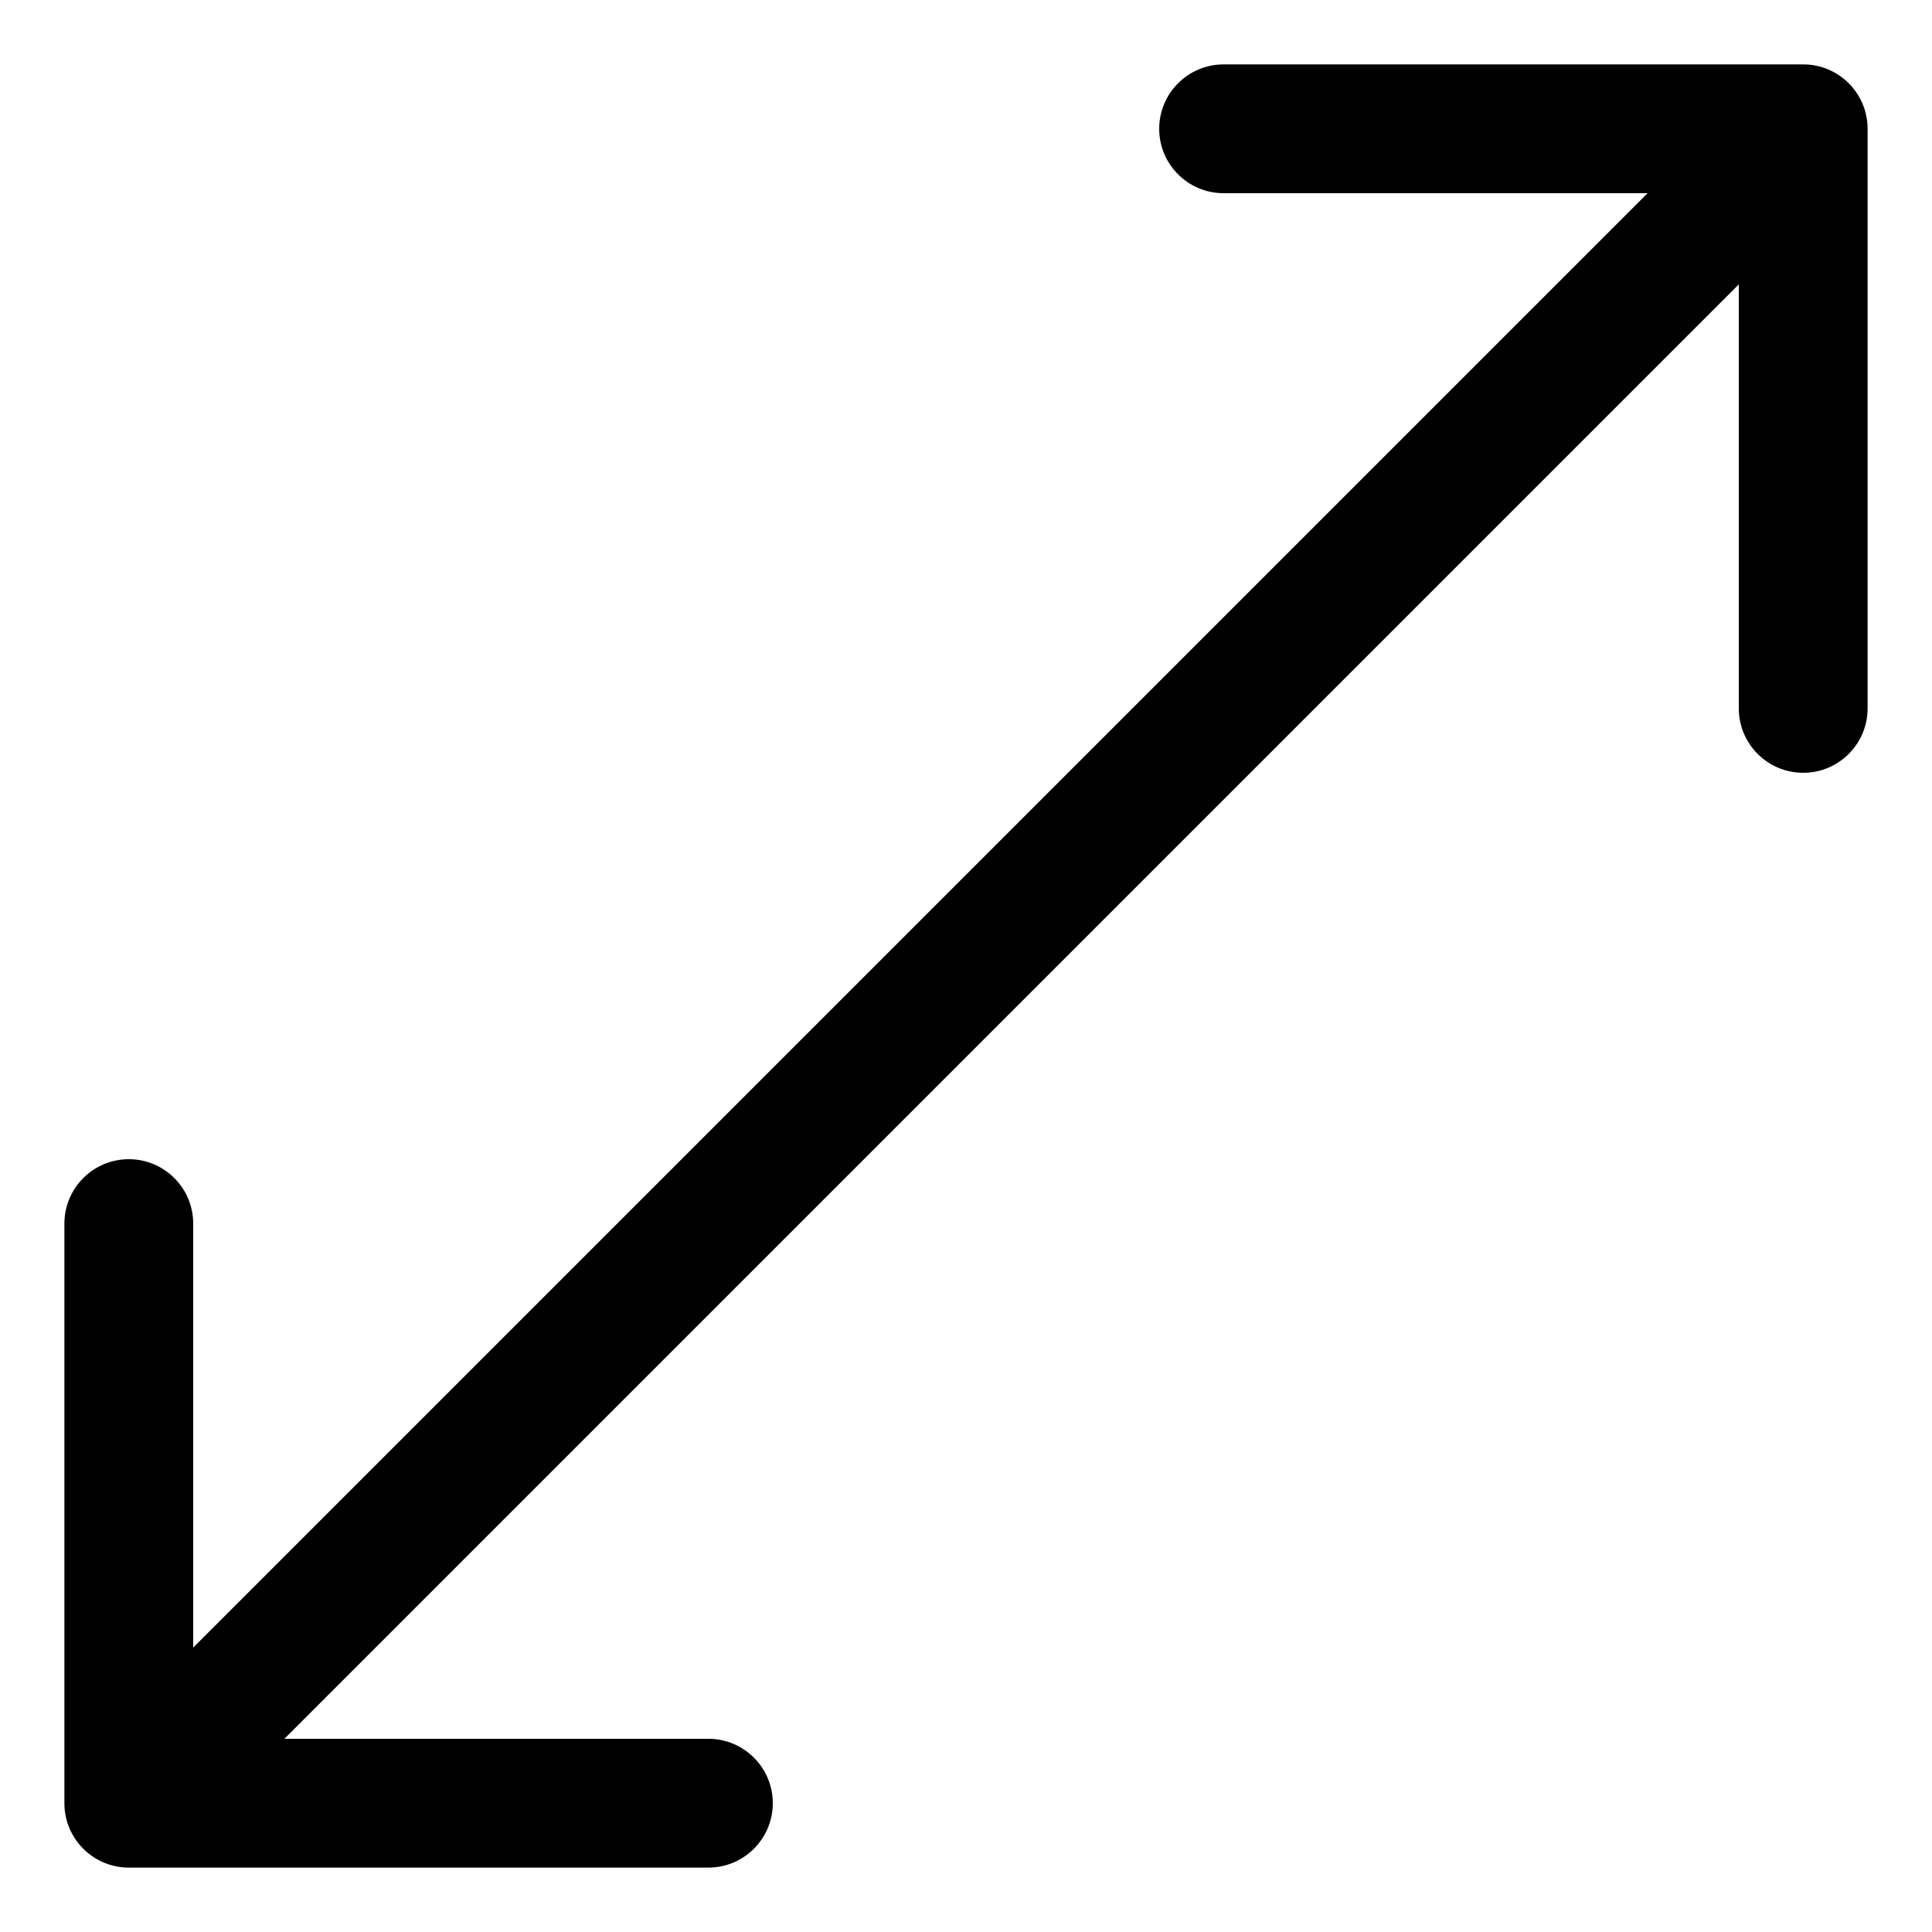 <svg width="15" height="15" viewBox="0 0 15 15" fill="none" xmlns="http://www.w3.org/2000/svg">
<path d="M0.5 14C0.5 14.276 0.724 14.5 1 14.5L5.5 14.5C5.776 14.5 6 14.276 6 14C6 13.724 5.776 13.5 5.5 13.5L1.5 13.5L1.5 9.5C1.5 9.224 1.276 9 1 9C0.724 9 0.5 9.224 0.5 9.5L0.5 14ZM14.5 1C14.5 0.724 14.276 0.5 14 0.5L9.5 0.5C9.224 0.5 9 0.724 9 1C9 1.276 9.224 1.5 9.5 1.5L13.5 1.5L13.5 5.5C13.5 5.776 13.724 6 14 6C14.276 6 14.5 5.776 14.5 5.5L14.5 1ZM1.354 14.354L14.354 1.354L13.646 0.646L0.646 13.646L1.354 14.354Z" fill="currentColor"/>
</svg>
